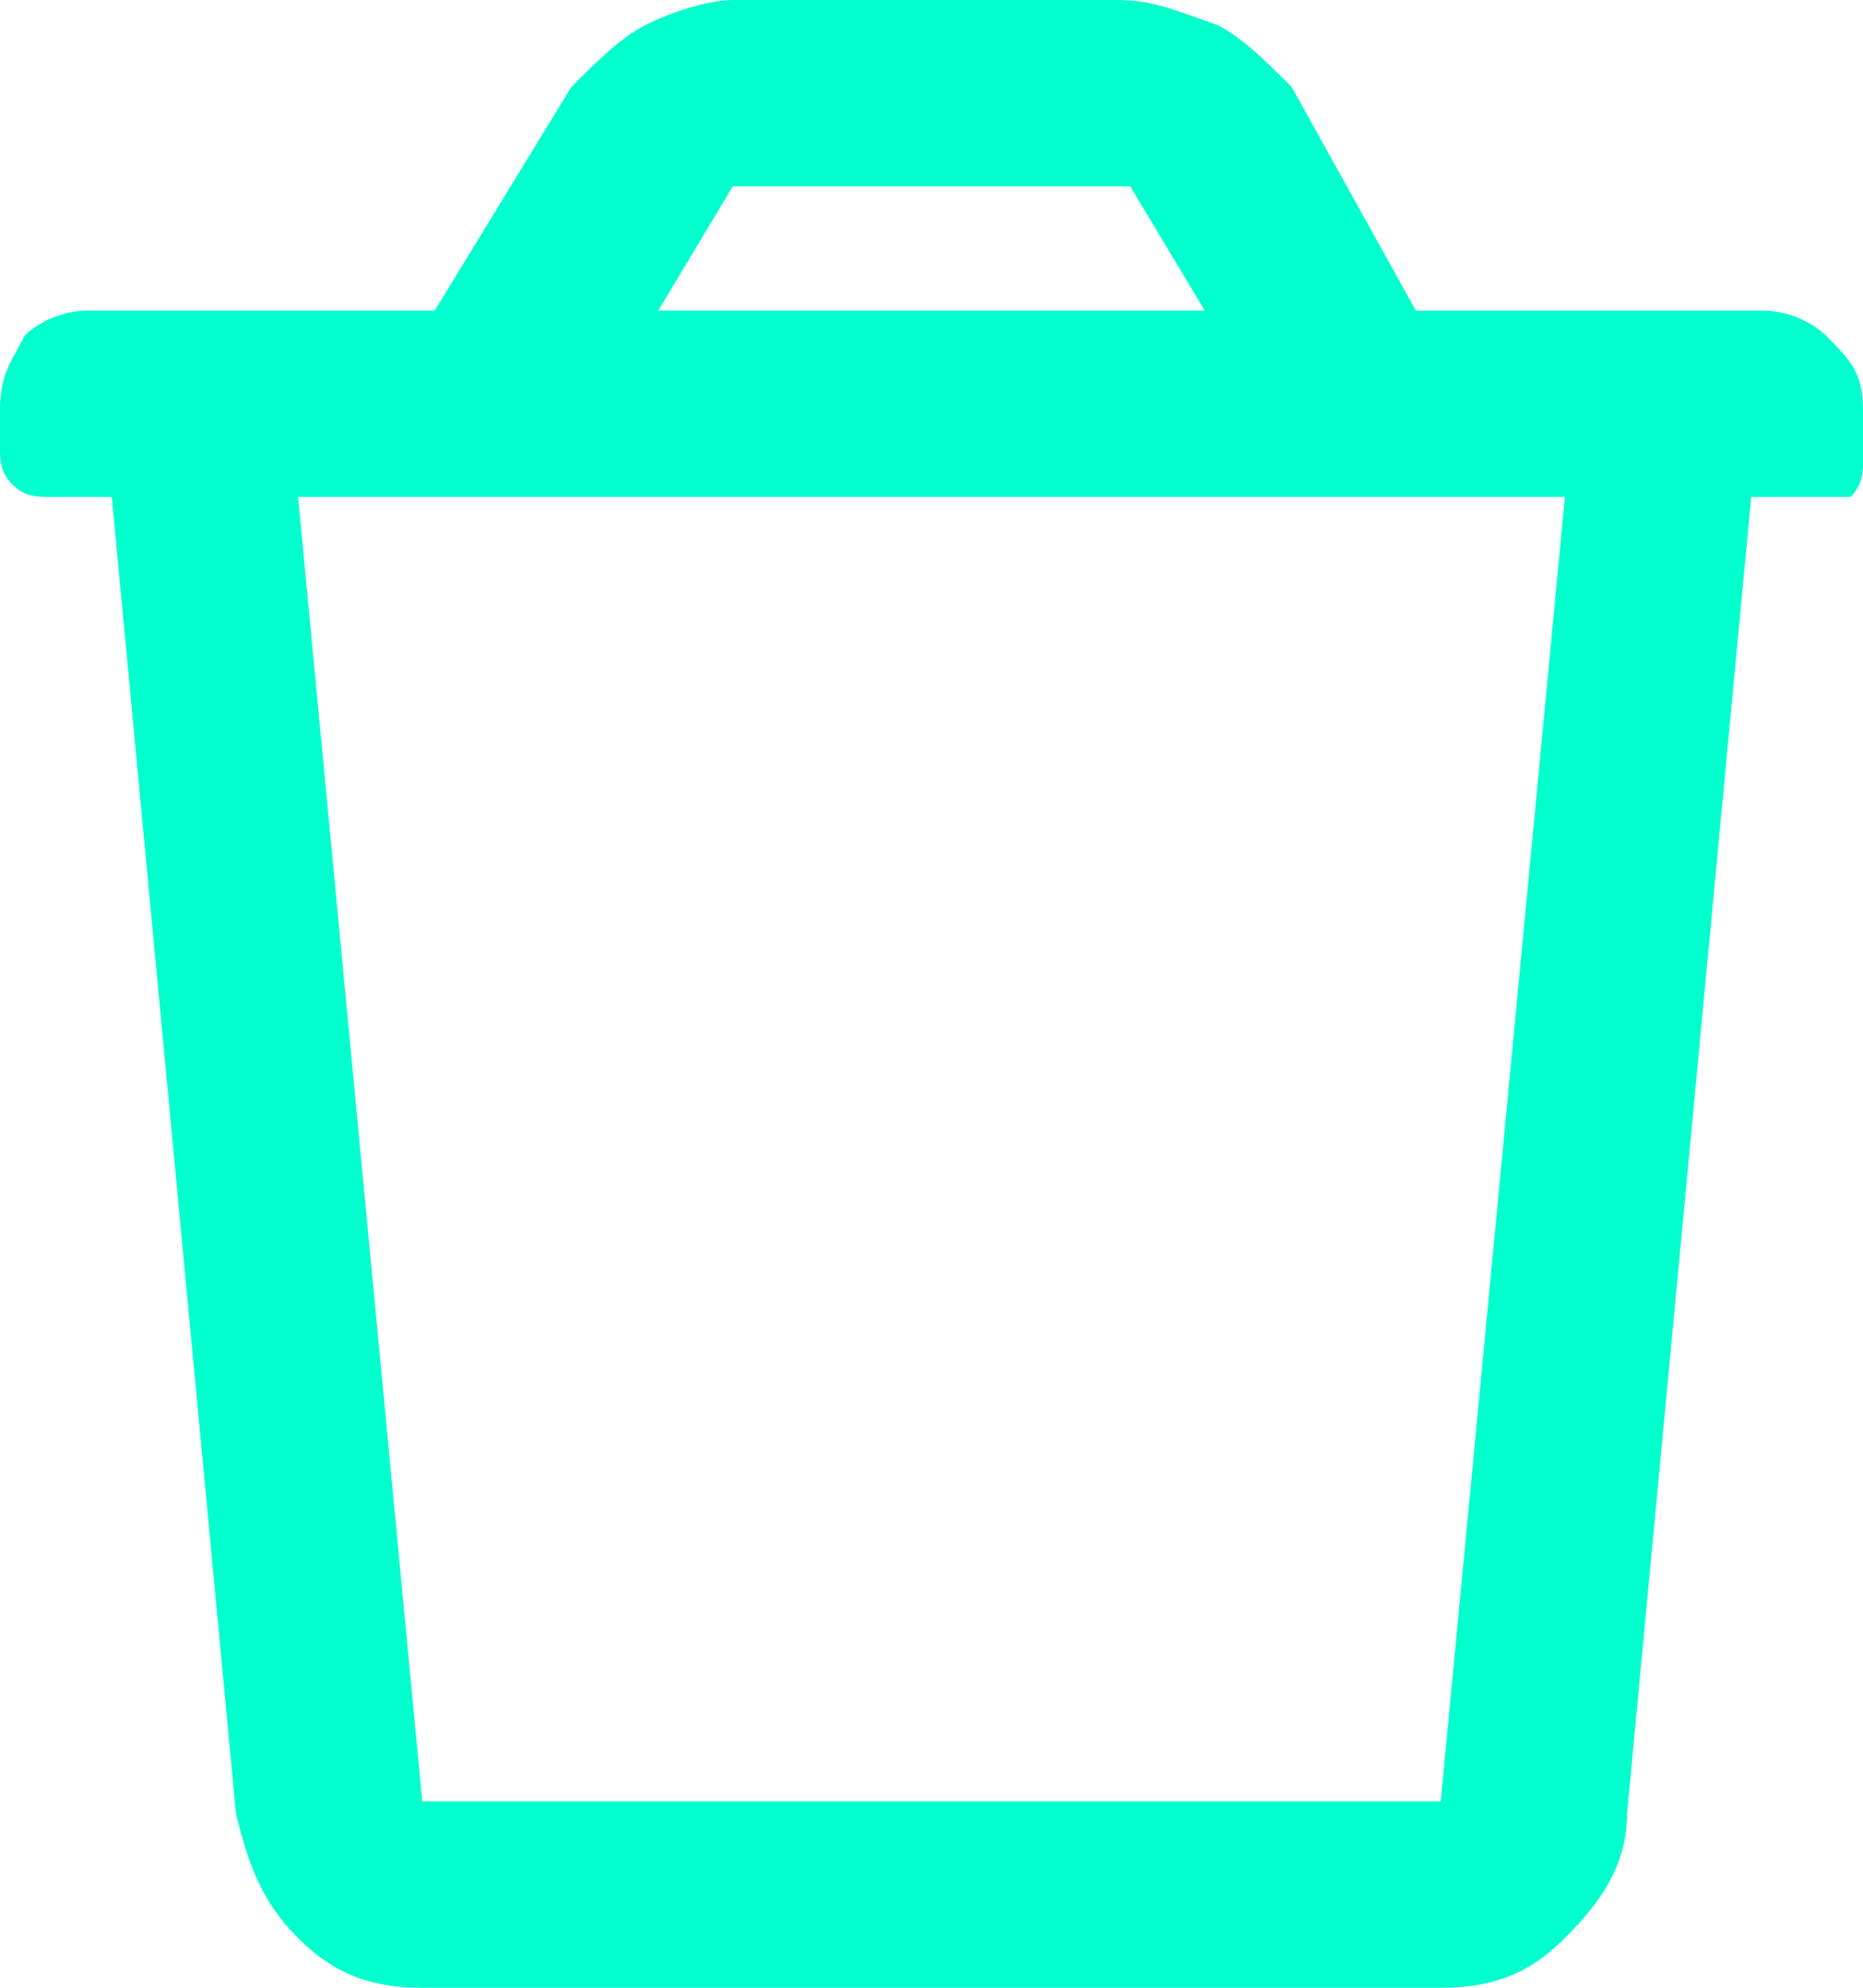 <svg id="Слой_1" xmlns="http://www.w3.org/2000/svg" width="15" height="16" viewBox="0 0 15 16"><path d="M11.4,2.5h2.8c0.2,0,0.4,0.1,0.5,0.2C14.9,2.9,15,3,15,3.3v0.4c0,0.1,0,0.2-0.1,0.3C14.8,4,14.7,4,14.6,4h-0.5	l-1,10.6c0,0.4-0.2,0.7-0.5,1c-0.3,0.3-0.6,0.4-1,0.4H3.4c-0.4,0-0.7-0.1-1-0.4c-0.3-0.3-0.4-0.6-0.5-1L0.9,4H0.4	C0.3,4,0.2,4,0.1,3.9C0,3.8,0,3.7,0,3.6V3.3C0,3,0.1,2.9,0.2,2.7c0.1-0.1,0.3-0.2,0.5-0.2h2.8l1.1-1.8C4.8,0.5,5,0.3,5.2,0.2	C5.4,0.1,5.7,0,5.9,0h3.1c0.3,0,0.5,0.1,0.8,0.2c0.2,0.1,0.4,0.3,0.6,0.5L11.4,2.5z M5.9,1.5l-0.6,1h4.4l-0.6-1H5.9z M11.6,14.5	l1-10.5H2.4l1,10.5H11.6z" fill="#02ffce"/></svg>